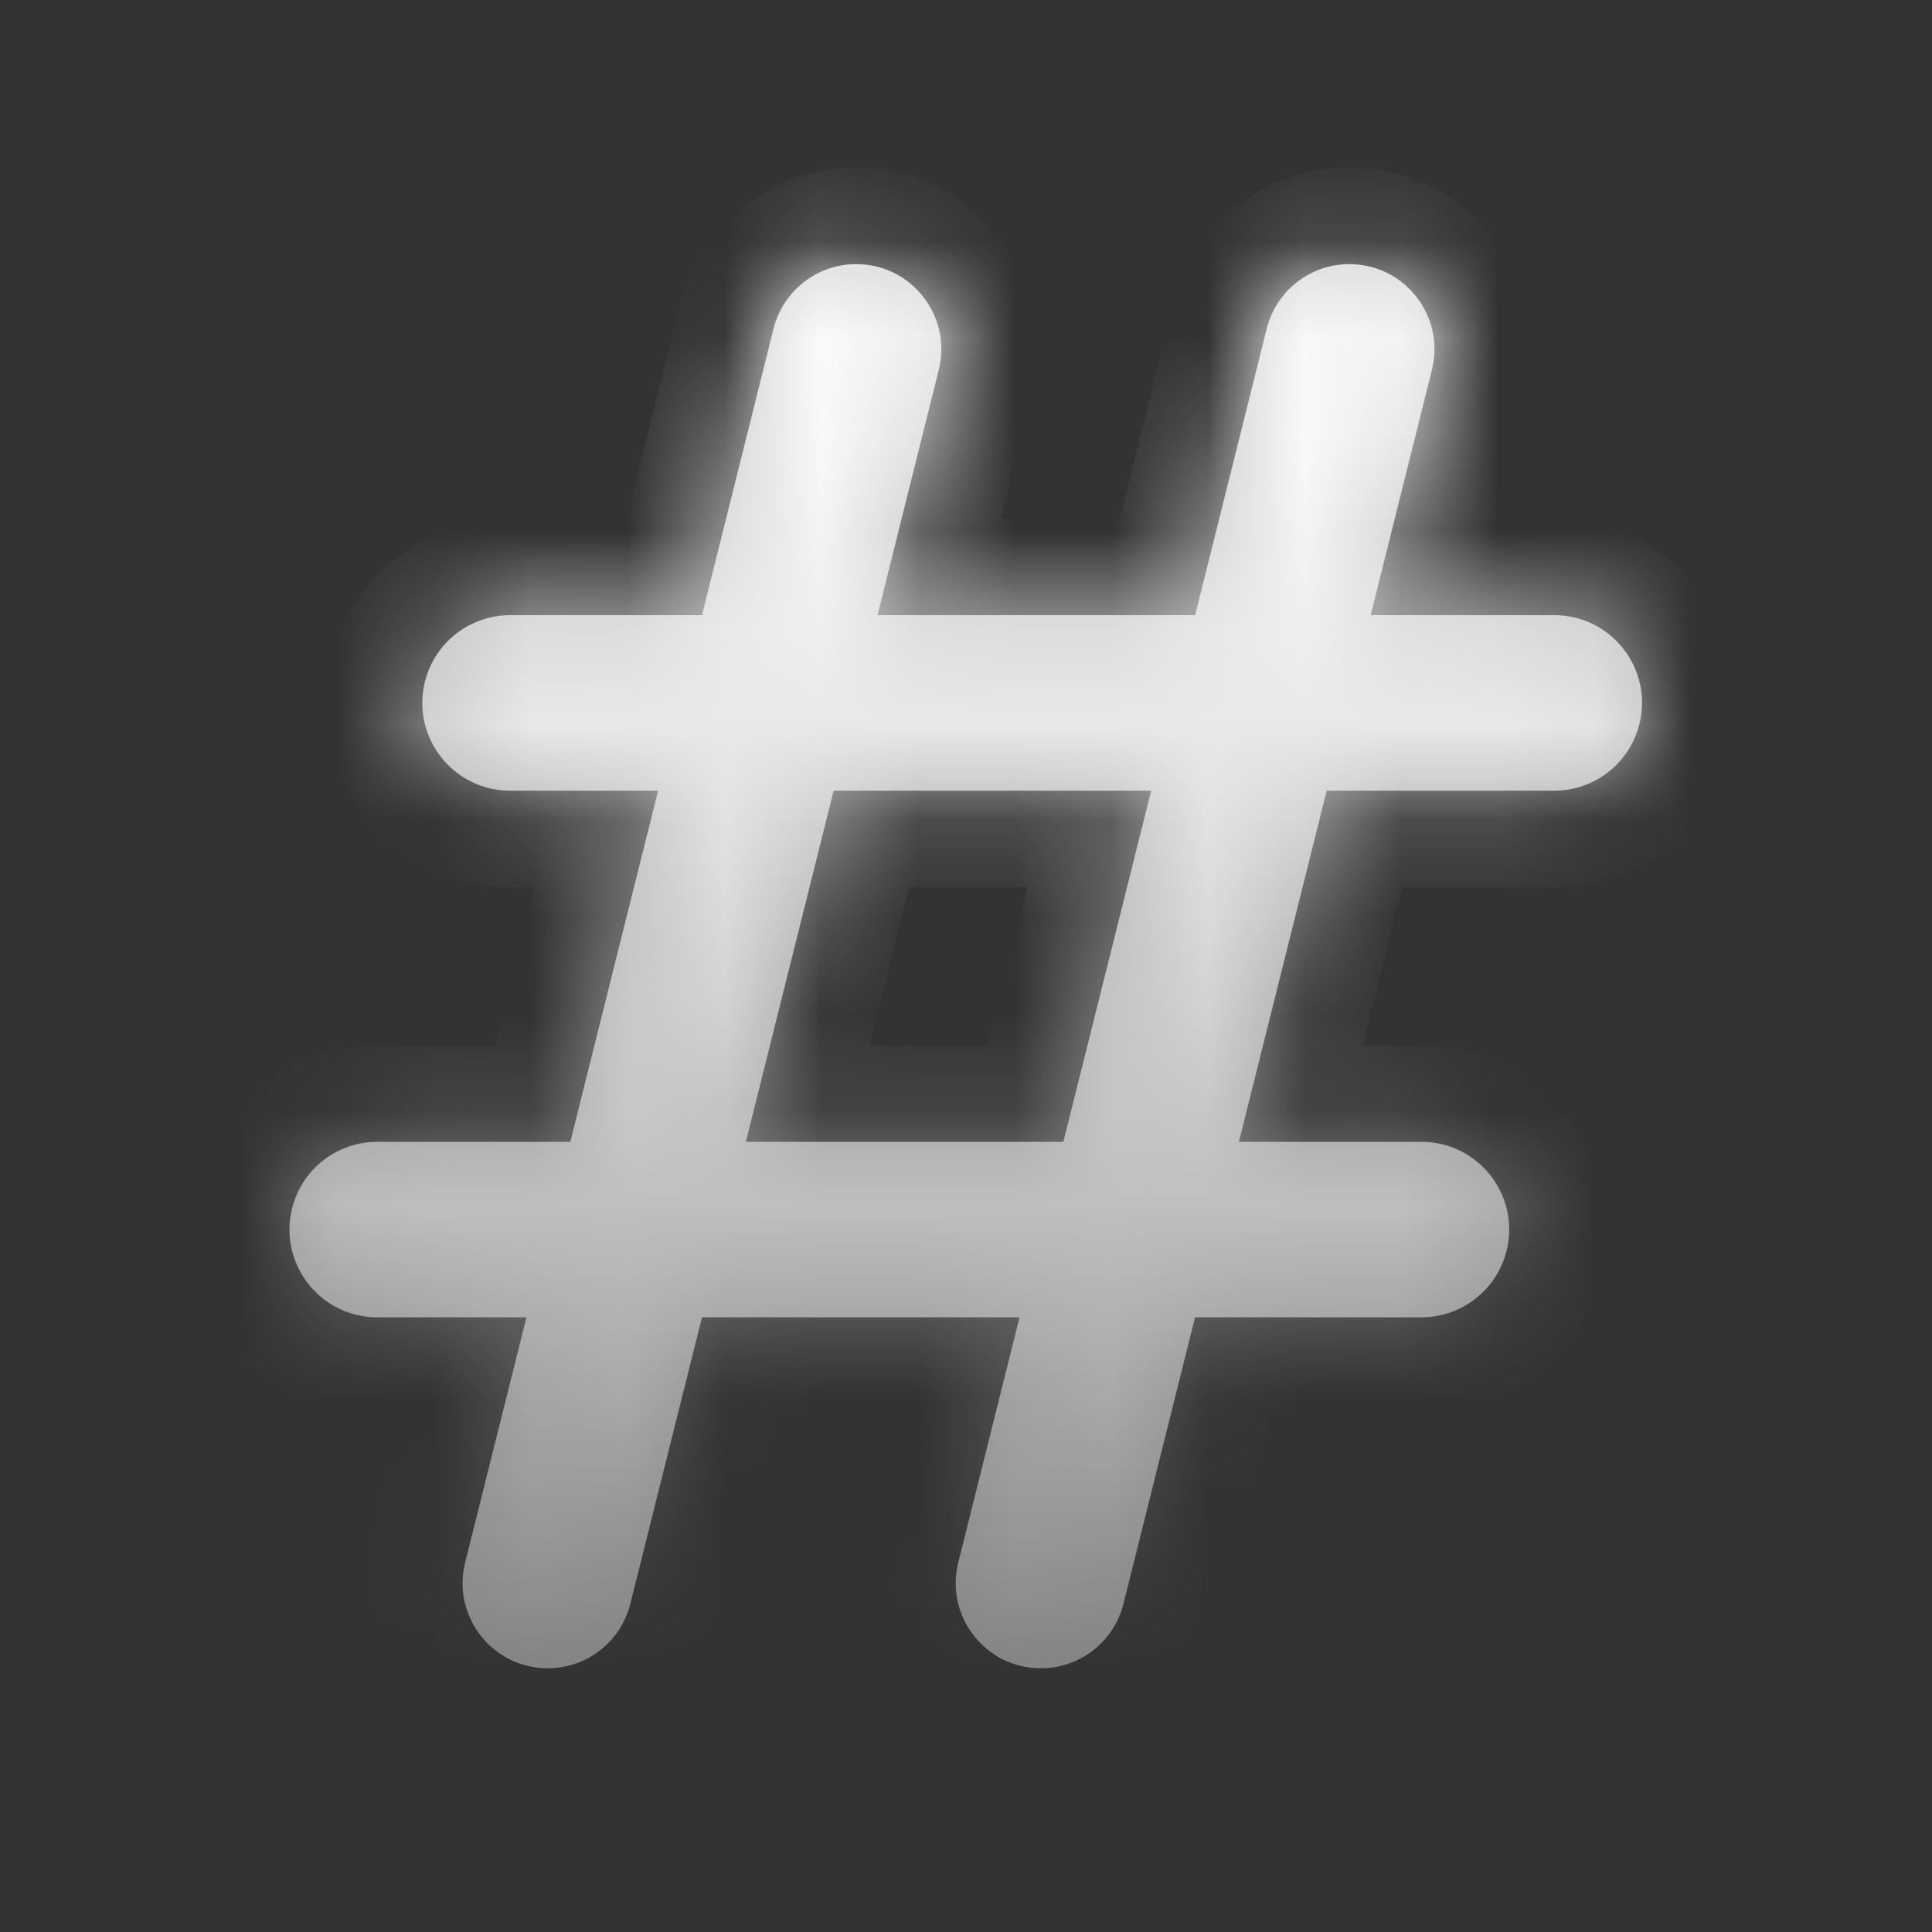 <svg width="20" height="20" viewBox="0 0 20 20" fill="none" xmlns="http://www.w3.org/2000/svg">
<rect x="0" y="0" width="20" height="20" fill="#333333" stroke="none"/>
<mask id="path-1-inside-1_12679_189182" fill="white">
<path fill-rule="evenodd" clip-rule="evenodd" d="M8.863 2.734C8.459 2.734 8.106 3.01 8.008 3.402L7.267 6.368H5.281C4.864 6.368 4.5 6.652 4.399 7.056C4.256 7.63 4.69 8.185 5.281 8.185H6.813L5.904 11.82H3.905C3.488 11.82 3.124 12.104 3.024 12.509C2.881 13.082 3.314 13.637 3.905 13.637H5.45L4.815 16.175C4.676 16.731 5.097 17.27 5.67 17.27C6.075 17.27 6.427 16.995 6.525 16.603L7.267 13.637H10.554L9.92 16.175C9.781 16.731 10.201 17.27 10.775 17.27C11.179 17.27 11.532 16.995 11.63 16.603L12.371 13.637H14.714C15.131 13.637 15.495 13.353 15.596 12.948C15.739 12.375 15.305 11.82 14.714 11.82H12.825L13.734 8.185H16.09C16.507 8.185 16.87 7.901 16.971 7.496C17.114 6.923 16.681 6.368 16.09 6.368H14.189L14.823 3.829C14.962 3.273 14.541 2.734 13.968 2.734C13.564 2.734 13.211 3.01 13.113 3.402L12.372 6.368H9.084L9.718 3.829C9.857 3.273 9.437 2.734 8.863 2.734ZM11.008 11.82L11.917 8.185H8.63L7.721 11.82H11.008Z"/>
</mask>
<path fill-rule="evenodd" clip-rule="evenodd" d="M8.863 2.734C8.459 2.734 8.106 3.01 8.008 3.402L7.267 6.368H5.281C4.864 6.368 4.5 6.652 4.399 7.056C4.256 7.63 4.69 8.185 5.281 8.185H6.813L5.904 11.82H3.905C3.488 11.82 3.124 12.104 3.024 12.509C2.881 13.082 3.314 13.637 3.905 13.637H5.45L4.815 16.175C4.676 16.731 5.097 17.27 5.67 17.27C6.075 17.27 6.427 16.995 6.525 16.603L7.267 13.637H10.554L9.92 16.175C9.781 16.731 10.201 17.27 10.775 17.27C11.179 17.27 11.532 16.995 11.63 16.603L12.371 13.637H14.714C15.131 13.637 15.495 13.353 15.596 12.948C15.739 12.375 15.305 11.82 14.714 11.82H12.825L13.734 8.185H16.09C16.507 8.185 16.87 7.901 16.971 7.496C17.114 6.923 16.681 6.368 16.09 6.368H14.189L14.823 3.829C14.962 3.273 14.541 2.734 13.968 2.734C13.564 2.734 13.211 3.01 13.113 3.402L12.372 6.368H9.084L9.718 3.829C9.857 3.273 9.437 2.734 8.863 2.734ZM11.008 11.82L11.917 8.185H8.63L7.721 11.82H11.008Z" fill="url(#paint0_linear_12679_189182)"/>
<path d="M8.008 3.402L8.978 3.645L8.978 3.645L8.008 3.402ZM7.267 6.368V7.368H8.048L8.237 6.61L7.267 6.368ZM4.399 7.056L3.429 6.815L3.429 6.815L4.399 7.056ZM6.813 8.185L7.783 8.427L8.093 7.185H6.813V8.185ZM5.904 11.82V12.82H6.685L6.874 12.062L5.904 11.82ZM3.024 12.509L3.994 12.751L3.994 12.751L3.024 12.509ZM5.45 13.637L6.42 13.88L6.73 12.637H5.45V13.637ZM4.815 16.175L5.785 16.418L5.785 16.418L4.815 16.175ZM7.267 13.637V12.637H6.486L6.296 13.395L7.267 13.637ZM10.554 13.637L11.524 13.88L11.835 12.637H10.554V13.637ZM9.92 16.175L10.89 16.418L10.89 16.418L9.92 16.175ZM11.63 16.603L10.66 16.36L10.66 16.36L11.63 16.603ZM12.371 13.637V12.637H11.591L11.401 13.395L12.371 13.637ZM15.596 12.948L16.566 13.19L16.566 13.19L15.596 12.948ZM12.825 11.82L11.855 11.578L11.545 12.82H12.825V11.82ZM13.734 8.185V7.185H12.954L12.764 7.942L13.734 8.185ZM16.971 7.496L17.942 7.738L17.942 7.738L16.971 7.496ZM14.189 6.368L13.218 6.125L12.908 7.368H14.189V6.368ZM14.823 3.829L15.793 4.072L15.793 4.072L14.823 3.829ZM13.113 3.402L14.083 3.645L14.083 3.645L13.113 3.402ZM12.372 6.368V7.368H13.152L13.342 6.61L12.372 6.368ZM9.084 6.368L8.114 6.125L7.803 7.368H9.084V6.368ZM9.718 3.829L8.748 3.587L8.748 3.587L9.718 3.829ZM11.008 11.82V12.82H11.789L11.979 12.062L11.008 11.82ZM11.917 8.185L12.887 8.427L13.198 7.185H11.917V8.185ZM8.63 8.185V7.185H7.849L7.66 7.942L8.63 8.185ZM7.721 11.82L6.751 11.578L6.44 12.82H7.721V11.82ZM8.978 3.645C8.965 3.697 8.918 3.734 8.863 3.734V1.734C8 1.734 7.248 2.322 7.038 3.159L8.978 3.645ZM8.237 6.61L8.978 3.645L7.038 3.159L6.297 6.125L8.237 6.61ZM5.281 7.368H7.267V5.368H5.281V7.368ZM5.37 7.298C5.359 7.339 5.323 7.368 5.281 7.368V5.368C4.404 5.368 3.641 5.964 3.429 6.815L5.37 7.298ZM5.281 7.185C5.34 7.185 5.384 7.241 5.37 7.298L3.429 6.815C3.129 8.019 4.04 9.185 5.281 9.185V7.185ZM6.813 7.185H5.281V9.185H6.813V7.185ZM6.874 12.062L7.783 8.427L5.843 7.942L4.934 11.578L6.874 12.062ZM3.905 12.82H5.904V10.82H3.905V12.82ZM3.994 12.751C3.984 12.791 3.947 12.82 3.905 12.82V10.82C3.029 10.82 2.265 11.417 2.053 12.267L3.994 12.751ZM3.905 12.637C3.965 12.637 4.008 12.693 3.994 12.751L2.053 12.267C1.753 13.471 2.664 14.637 3.905 14.637V12.637ZM5.45 12.637H3.905V14.637H5.45V12.637ZM5.785 16.418L6.42 13.88L4.479 13.395L3.845 15.933L5.785 16.418ZM5.67 16.27C5.747 16.27 5.804 16.343 5.785 16.418L3.845 15.933C3.548 17.12 4.446 18.27 5.67 18.27V16.27ZM5.555 16.36C5.568 16.307 5.616 16.27 5.67 16.27V18.27C6.533 18.27 7.286 17.683 7.495 16.845L5.555 16.36ZM6.296 13.395L5.555 16.36L7.495 16.845L8.237 13.88L6.296 13.395ZM10.554 12.637H7.267V14.637H10.554V12.637ZM10.89 16.418L11.524 13.88L9.584 13.395L8.95 15.933L10.89 16.418ZM10.775 16.27C10.852 16.27 10.909 16.343 10.89 16.418L8.95 15.933C8.653 17.12 9.551 18.27 10.775 18.27V16.27ZM10.66 16.36C10.673 16.307 10.72 16.27 10.775 16.27V18.27C11.638 18.27 12.391 17.683 12.6 16.845L10.66 16.36ZM11.401 13.395L10.66 16.36L12.6 16.845L13.341 13.88L11.401 13.395ZM14.714 12.637H12.371V14.637H14.714V12.637ZM14.625 12.706C14.636 12.666 14.672 12.637 14.714 12.637V14.637C15.59 14.637 16.354 14.04 16.566 13.19L14.625 12.706ZM14.714 12.82C14.655 12.82 14.611 12.764 14.625 12.706L16.566 13.19C16.866 11.986 15.955 10.82 14.714 10.82V12.82ZM12.825 12.82H14.714V10.82H12.825V12.82ZM12.764 7.942L11.855 11.578L13.796 12.062L14.704 8.427L12.764 7.942ZM16.09 7.185H13.734V9.185H16.09V7.185ZM16.001 7.254C16.011 7.213 16.048 7.185 16.09 7.185V9.185C16.966 9.185 17.73 8.588 17.942 7.738L16.001 7.254ZM16.09 7.368C16.03 7.368 15.987 7.312 16.001 7.254L17.942 7.738C18.242 6.534 17.331 5.368 16.09 5.368V7.368ZM14.189 7.368H16.09V5.368H14.189V7.368ZM13.853 3.587L13.218 6.125L15.159 6.61L15.793 4.072L13.853 3.587ZM13.968 3.734C13.891 3.734 13.834 3.662 13.853 3.587L15.793 4.072C16.09 2.885 15.192 1.734 13.968 1.734V3.734ZM14.083 3.645C14.07 3.697 14.023 3.734 13.968 3.734V1.734C13.105 1.734 12.352 2.322 12.143 3.159L14.083 3.645ZM13.342 6.61L14.083 3.645L12.143 3.159L11.402 6.125L13.342 6.61ZM9.084 7.368H12.372V5.368H9.084V7.368ZM8.748 3.587L8.114 6.125L10.054 6.61L10.689 4.072L8.748 3.587ZM8.863 3.734C8.786 3.734 8.73 3.662 8.748 3.587L10.689 4.072C10.985 2.885 10.087 1.734 8.863 1.734V3.734ZM11.979 12.062L12.887 8.427L10.947 7.942L10.038 11.578L11.979 12.062ZM11.917 7.185H8.63V9.185H11.917V7.185ZM7.66 7.942L6.751 11.578L8.691 12.062L9.6 8.427L7.66 7.942ZM7.721 12.82H11.008V10.82H7.721V12.82Z" fill="url(#paint1_linear_12679_189182)" mask="url(#path-1-inside-1_12679_189182)"/>
<defs>
<linearGradient id="paint0_linear_12679_189182" x1="9.997" y1="2.734" x2="9.997" y2="17.27" gradientUnits="userSpaceOnUse">
<stop stop-color="white" stop-opacity="0.8"/>
<stop offset="1" stop-color="white" stop-opacity="0.4"/>
</linearGradient>
<linearGradient id="paint1_linear_12679_189182" x1="9.997" y1="2.734" x2="9.997" y2="17.27" gradientUnits="userSpaceOnUse">
<stop stop-color="white"/>
<stop offset="1" stop-color="white" stop-opacity="0"/>
</linearGradient>
</defs>
</svg>
